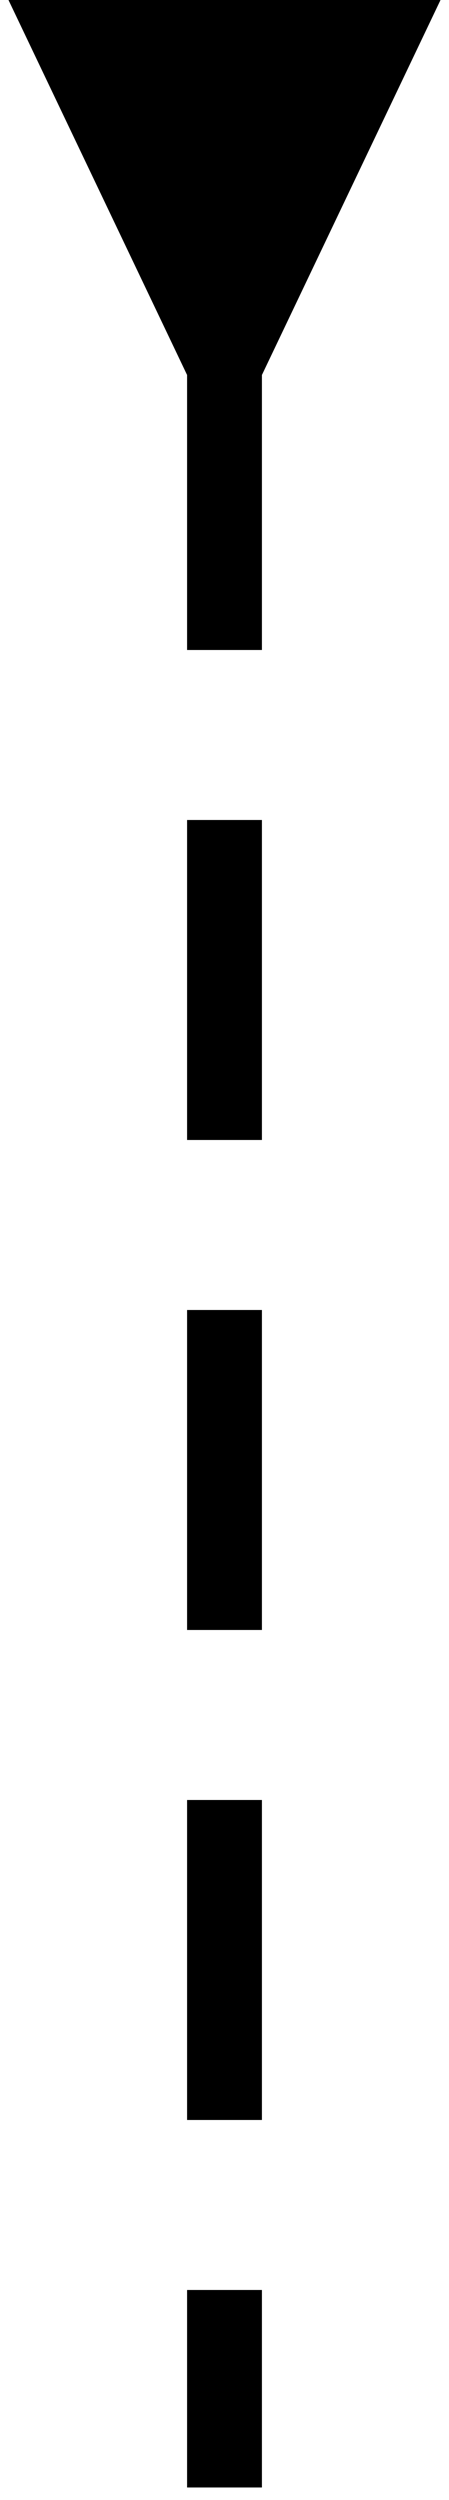 <svg width="18" height="100" viewBox="0 0 18 100" fill="none" xmlns="http://www.w3.org/2000/svg">
<path d="M10.5 15L17.66 -3.78552e-07L0.34 3.78552e-07L7.5 15L10.5 15ZM7.5 98L7.5 99.5L10.5 99.5L10.5 98L7.5 98ZM7.5 4.9L7.5 6.4L10.5 6.4L10.5 4.9L7.5 4.9ZM10.5 14.7L10.5 13.2L7.5 13.2L7.5 14.7L10.5 14.7ZM7.5 24.5L7.5 26L10.5 26L10.5 24.5L7.5 24.5ZM10.5 34.3L10.5 32.8L7.5 32.8L7.5 34.3L10.5 34.3ZM7.5 44.1L7.5 45.6L10.5 45.6L10.5 44.1L7.5 44.1ZM10.5 53.9L10.5 52.4L7.5 52.4L7.5 53.9L10.5 53.9ZM7.5 63.7L7.5 65.2L10.5 65.2L10.5 63.7L7.5 63.7ZM10.5 73.5L10.5 72L7.5 72L7.5 73.5L10.5 73.5ZM7.5 83.3L7.5 84.8L10.5 84.8L10.5 83.3L7.5 83.3ZM10.5 93.1L10.5 91.6L7.5 91.6L7.5 93.1L10.5 93.1ZM7.5 14.7L7.5 24.5L10.5 24.5L10.5 14.7L7.5 14.7ZM7.5 34.3L7.5 44.1L10.5 44.1L10.5 34.3L7.5 34.3ZM7.5 53.9L7.5 63.7L10.5 63.7L10.5 53.9L7.5 53.9ZM7.5 73.5L7.5 83.3L10.5 83.3L10.5 73.5L7.5 73.5ZM7.5 93.1L7.5 98L10.5 98L10.5 93.1L7.5 93.1Z" fill="black"/>
</svg>